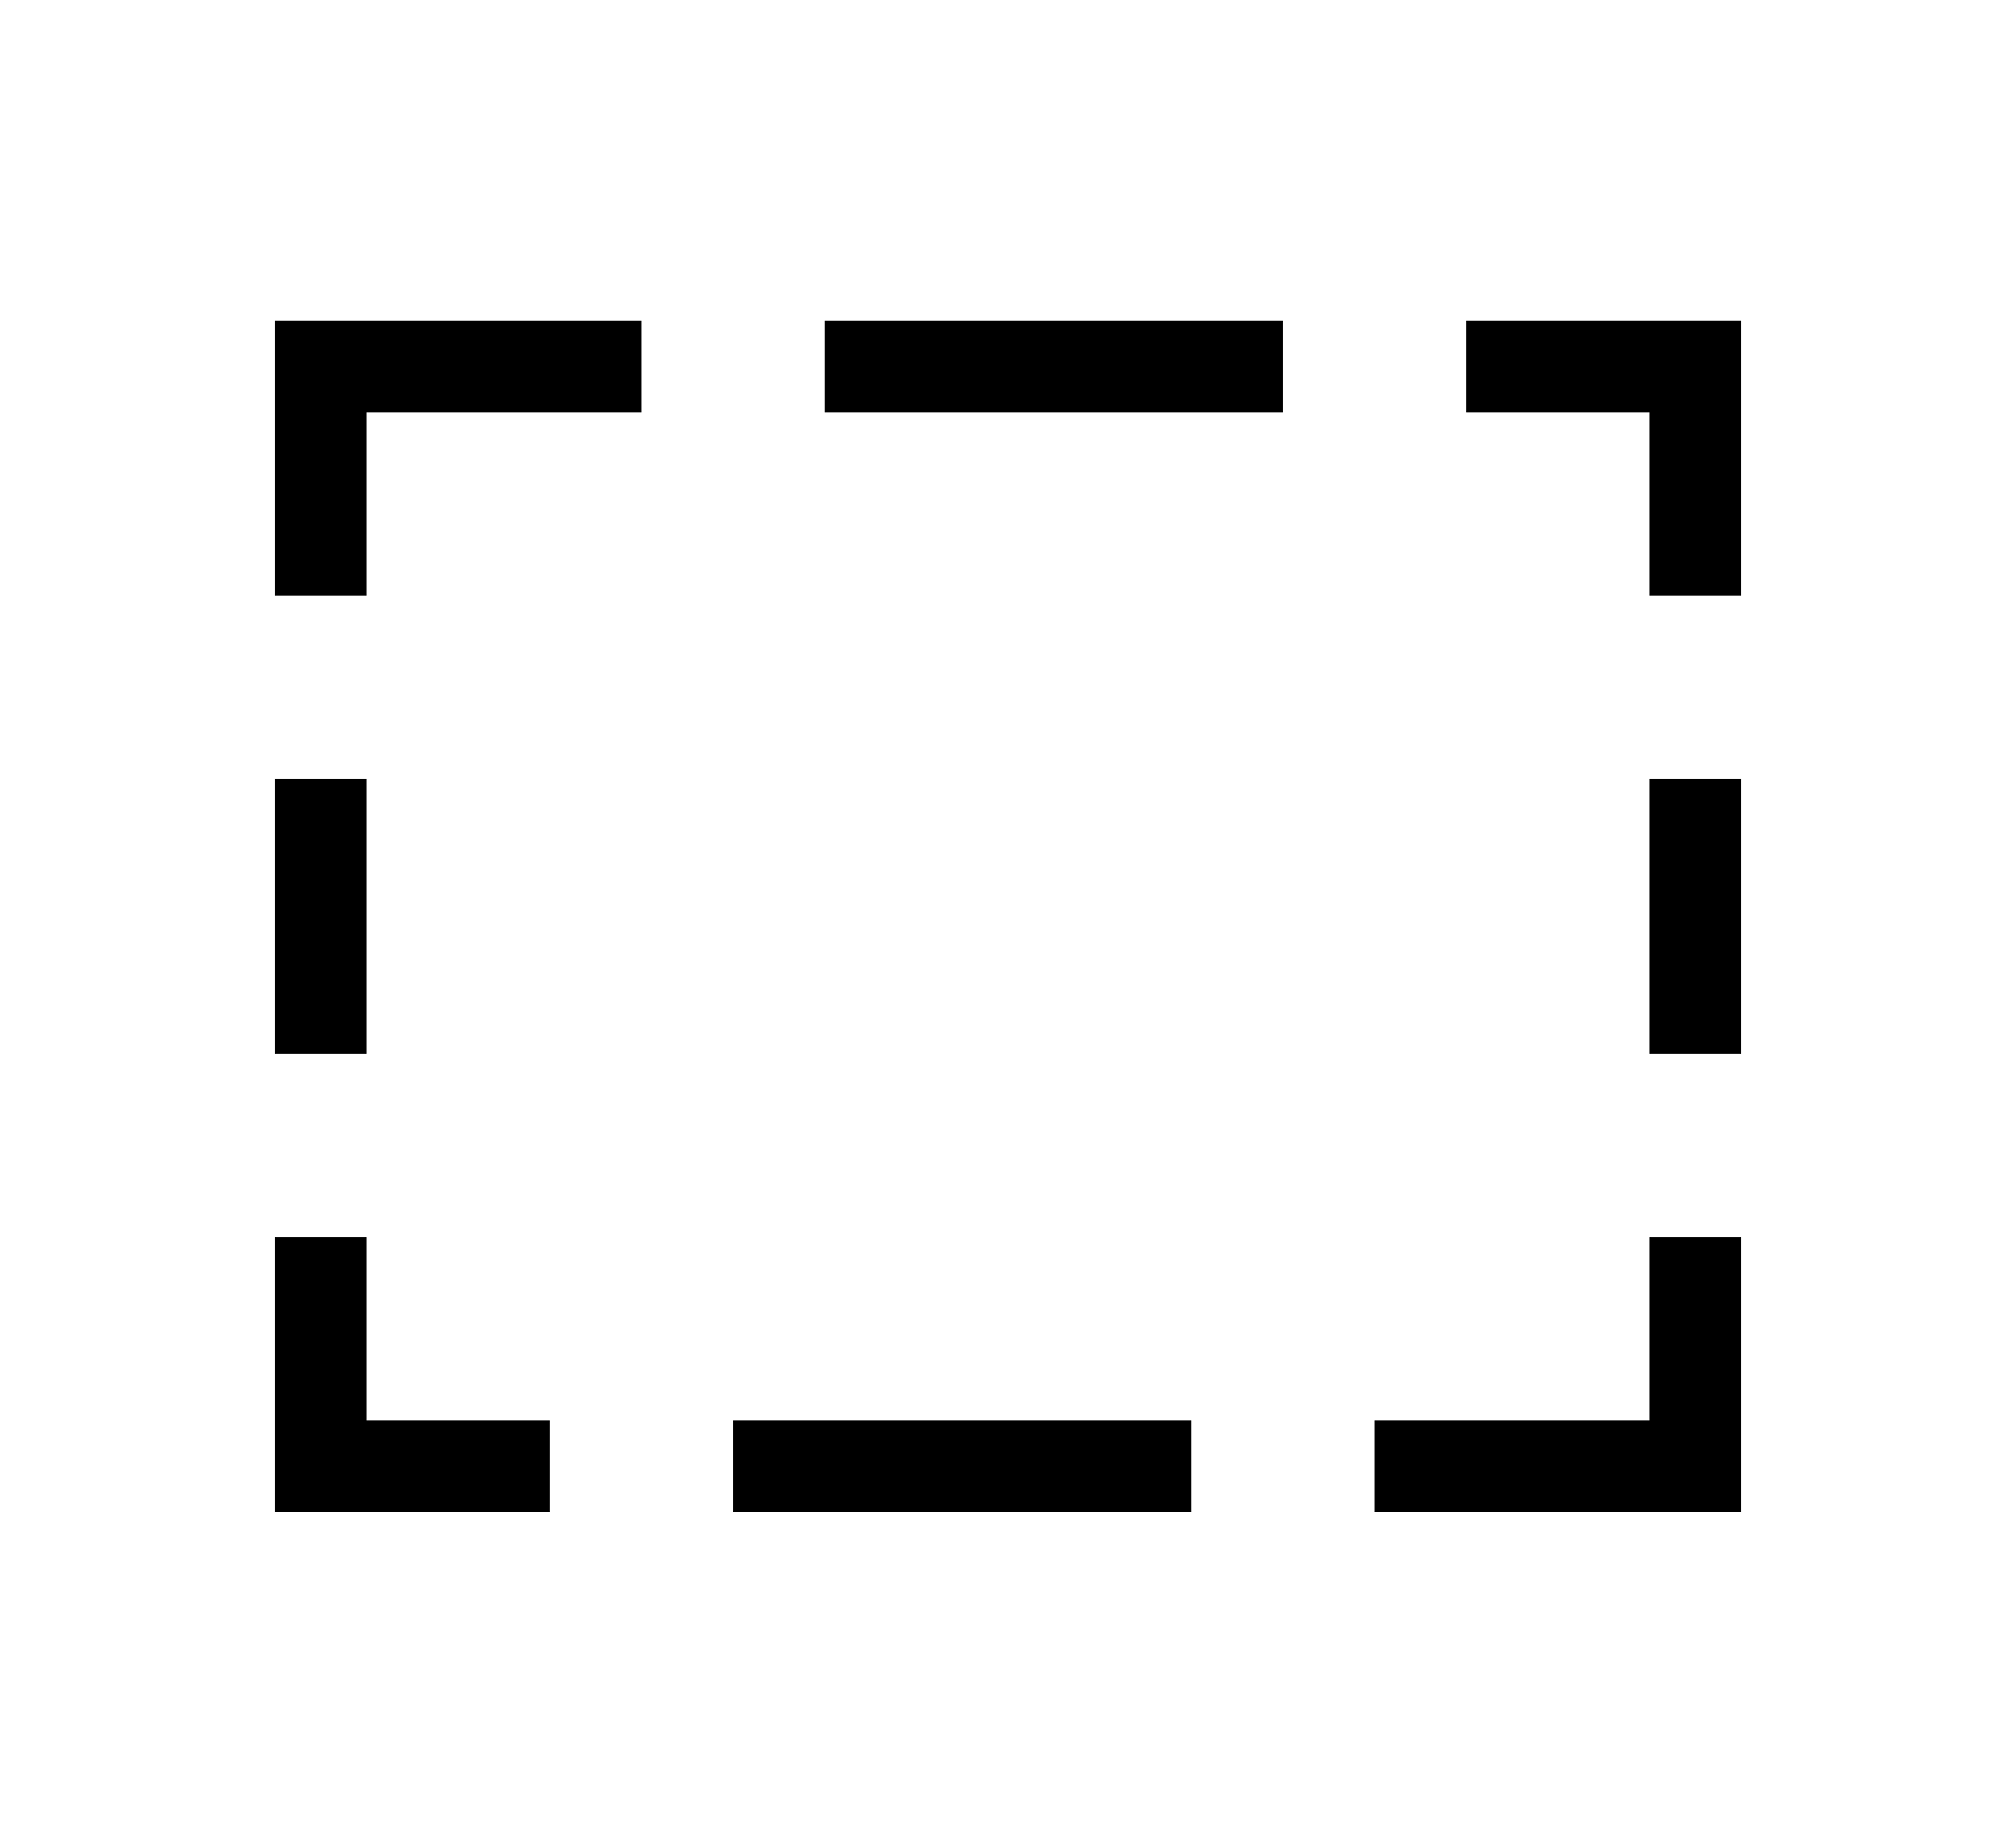 <?xml version="1.0" encoding="UTF-8"?>
<svg id="Layer_1" xmlns="http://www.w3.org/2000/svg" width="22" height="20" version="1.1" viewBox="0 0 22 20">
  <!-- Generator: Adobe Illustrator 29.4.0, SVG Export Plug-In . SVG Version: 2.1.0 Build 152)  -->
  <defs>
    <style>
      .st0 {
        fill: #fff;
      }
    </style>
  </defs>
  <rect class="st0" width="22" height="20"/>
  <g>
    <polygon points="3 4.5 3 6.5 4 6.5 4 4.5 7 4.5 7 3.5 3 3.5 3 4.5"/>
    <rect x="9" y="3.5" width="5" height="1"/>
    <polygon points="16 3.5 16 4.5 18 4.5 18 6.5 19 6.5 19 4.5 19 3.5 16 3.5"/>
    <rect x="18" y="8.5" width="1" height="3"/>
    <rect x="3" y="8.5" width="1" height="3"/>
    <rect x="8" y="15.5" width="5" height="1"/>
    <polygon points="18 15.5 15 15.5 15 16.5 19 16.5 19 15.5 19 13.5 18 13.5 18 15.5"/>
    <polygon points="4 13.5 3 13.5 3 15.5 3 16.5 6 16.5 6 15.5 4 15.5 4 13.5"/>
  </g>
</svg>